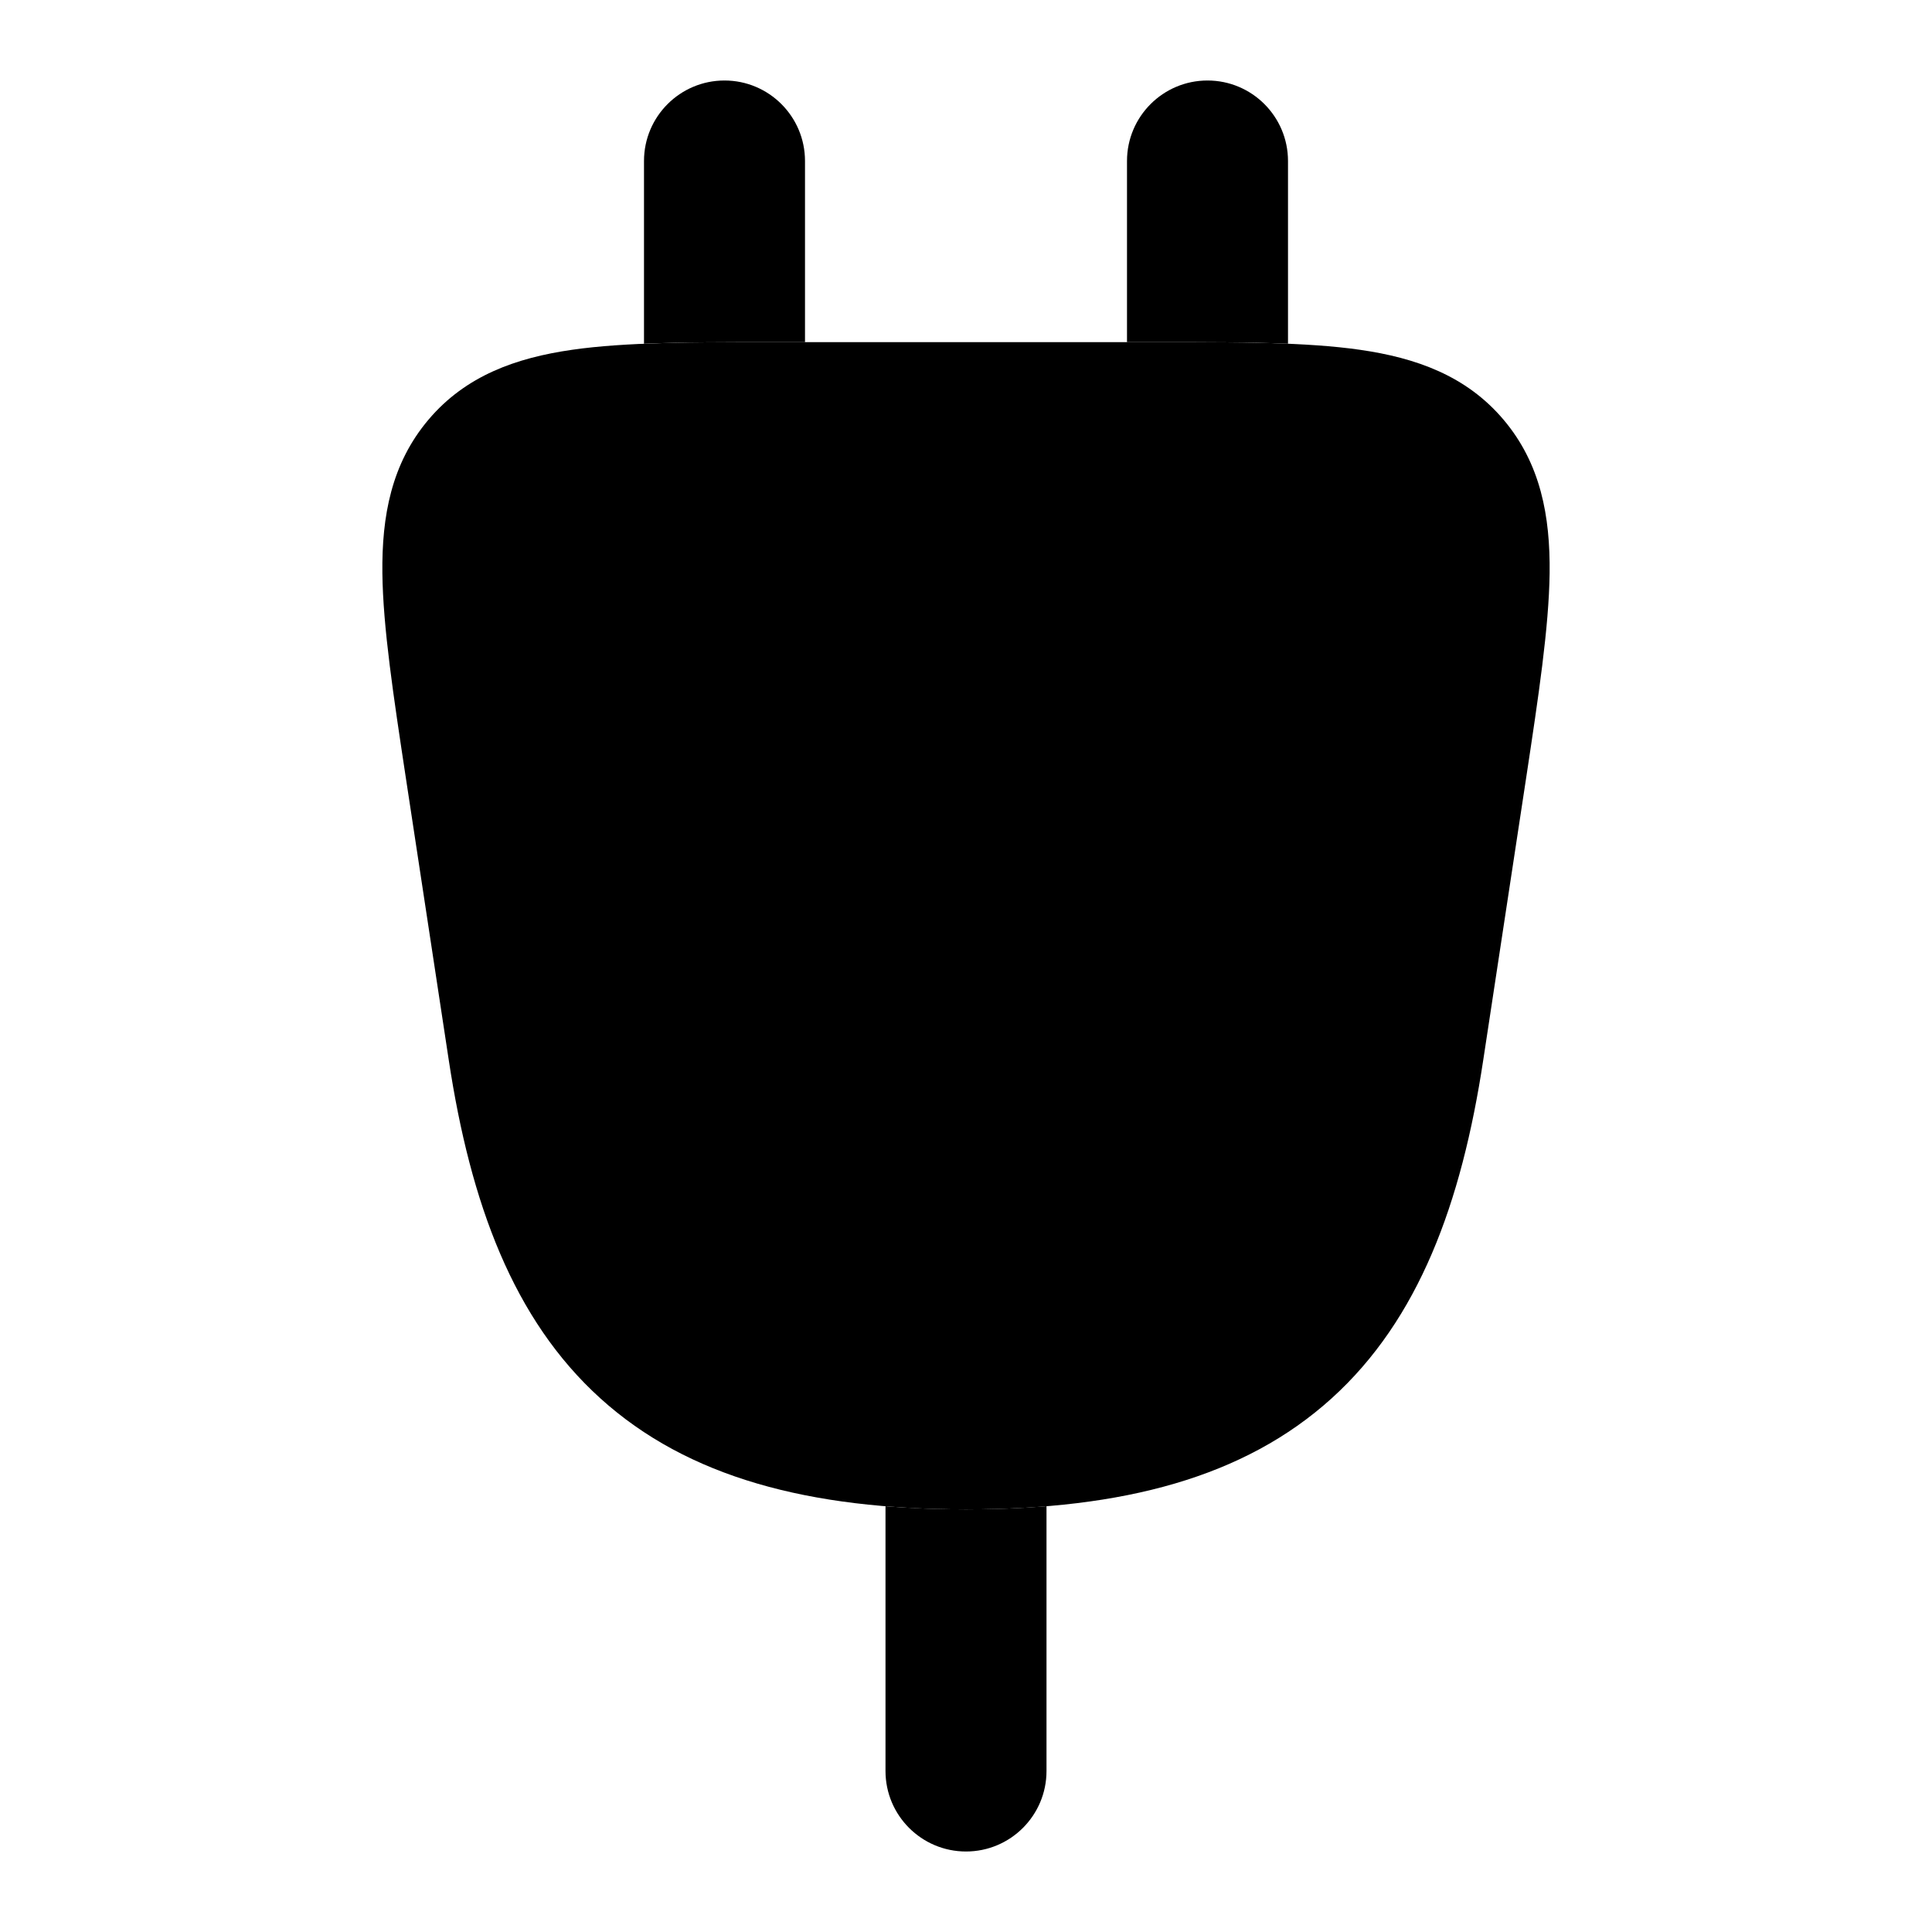 <svg width="24" height="24" viewBox="0 0 24 24" xmlns="http://www.w3.org/2000/svg">
<path class="pr-icon-bulk-secondary" d="M14.364 4.25H9.636C8.616 4.25 7.769 4.25 7.108 4.345C6.411 4.445 5.786 4.666 5.323 5.213C4.861 5.759 4.742 6.413 4.75 7.12C4.758 7.796 4.887 8.642 5.042 9.666L5.575 13.171C5.845 14.95 6.376 16.391 7.457 17.37C8.545 18.355 10.054 18.75 12 18.75C13.946 18.75 15.455 18.355 16.543 17.37C17.624 16.391 18.155 14.95 18.425 13.171L18.958 9.666C19.113 8.642 19.241 7.796 19.25 7.12C19.258 6.413 19.139 5.759 18.677 5.213C18.214 4.666 17.589 4.445 16.892 4.345C16.231 4.25 15.384 4.25 14.364 4.25Z" fill="currentColor"/>
<path fill-rule="evenodd" clip-rule="evenodd" d="M9 1C9.552 1 10 1.448 10 2V4.25H9.636C9.028 4.25 8.482 4.25 8 4.27V2C8 1.448 8.448 1 9 1ZM11 18.711L11 22C11 22.552 11.448 23 12 23C12.552 23 13 22.552 13 22V18.711C12.681 18.737 12.347 18.75 12 18.75C11.653 18.75 11.319 18.737 11 18.711ZM16 4.27V2C16 1.448 15.552 1 15 1C14.448 1 14 1.448 14 2V4.25H14.364C14.972 4.25 15.518 4.25 16 4.27Z" fill="currentColor"/>
<path fill-rule="evenodd" clip-rule="evenodd" d="M13.214 7.959C13.512 8.246 13.522 8.721 13.235 9.02L11.778 10.534C11.723 10.592 11.755 10.689 11.834 10.702L13.221 10.938C13.623 11.006 14.006 11.255 14.173 11.67C14.352 12.12 14.212 12.609 13.841 12.918L11.246 15.076C10.928 15.341 10.455 15.298 10.19 14.98C9.925 14.661 9.969 14.188 10.287 13.924L12.079 12.433C12.144 12.378 12.116 12.272 12.031 12.257L10.779 12.045C10.4 11.98 10.037 11.756 9.856 11.378C9.662 10.971 9.737 10.494 10.062 10.155L12.153 7.98C12.44 7.682 12.915 7.672 13.214 7.959Z" fill="currentColor"/>
</svg>
